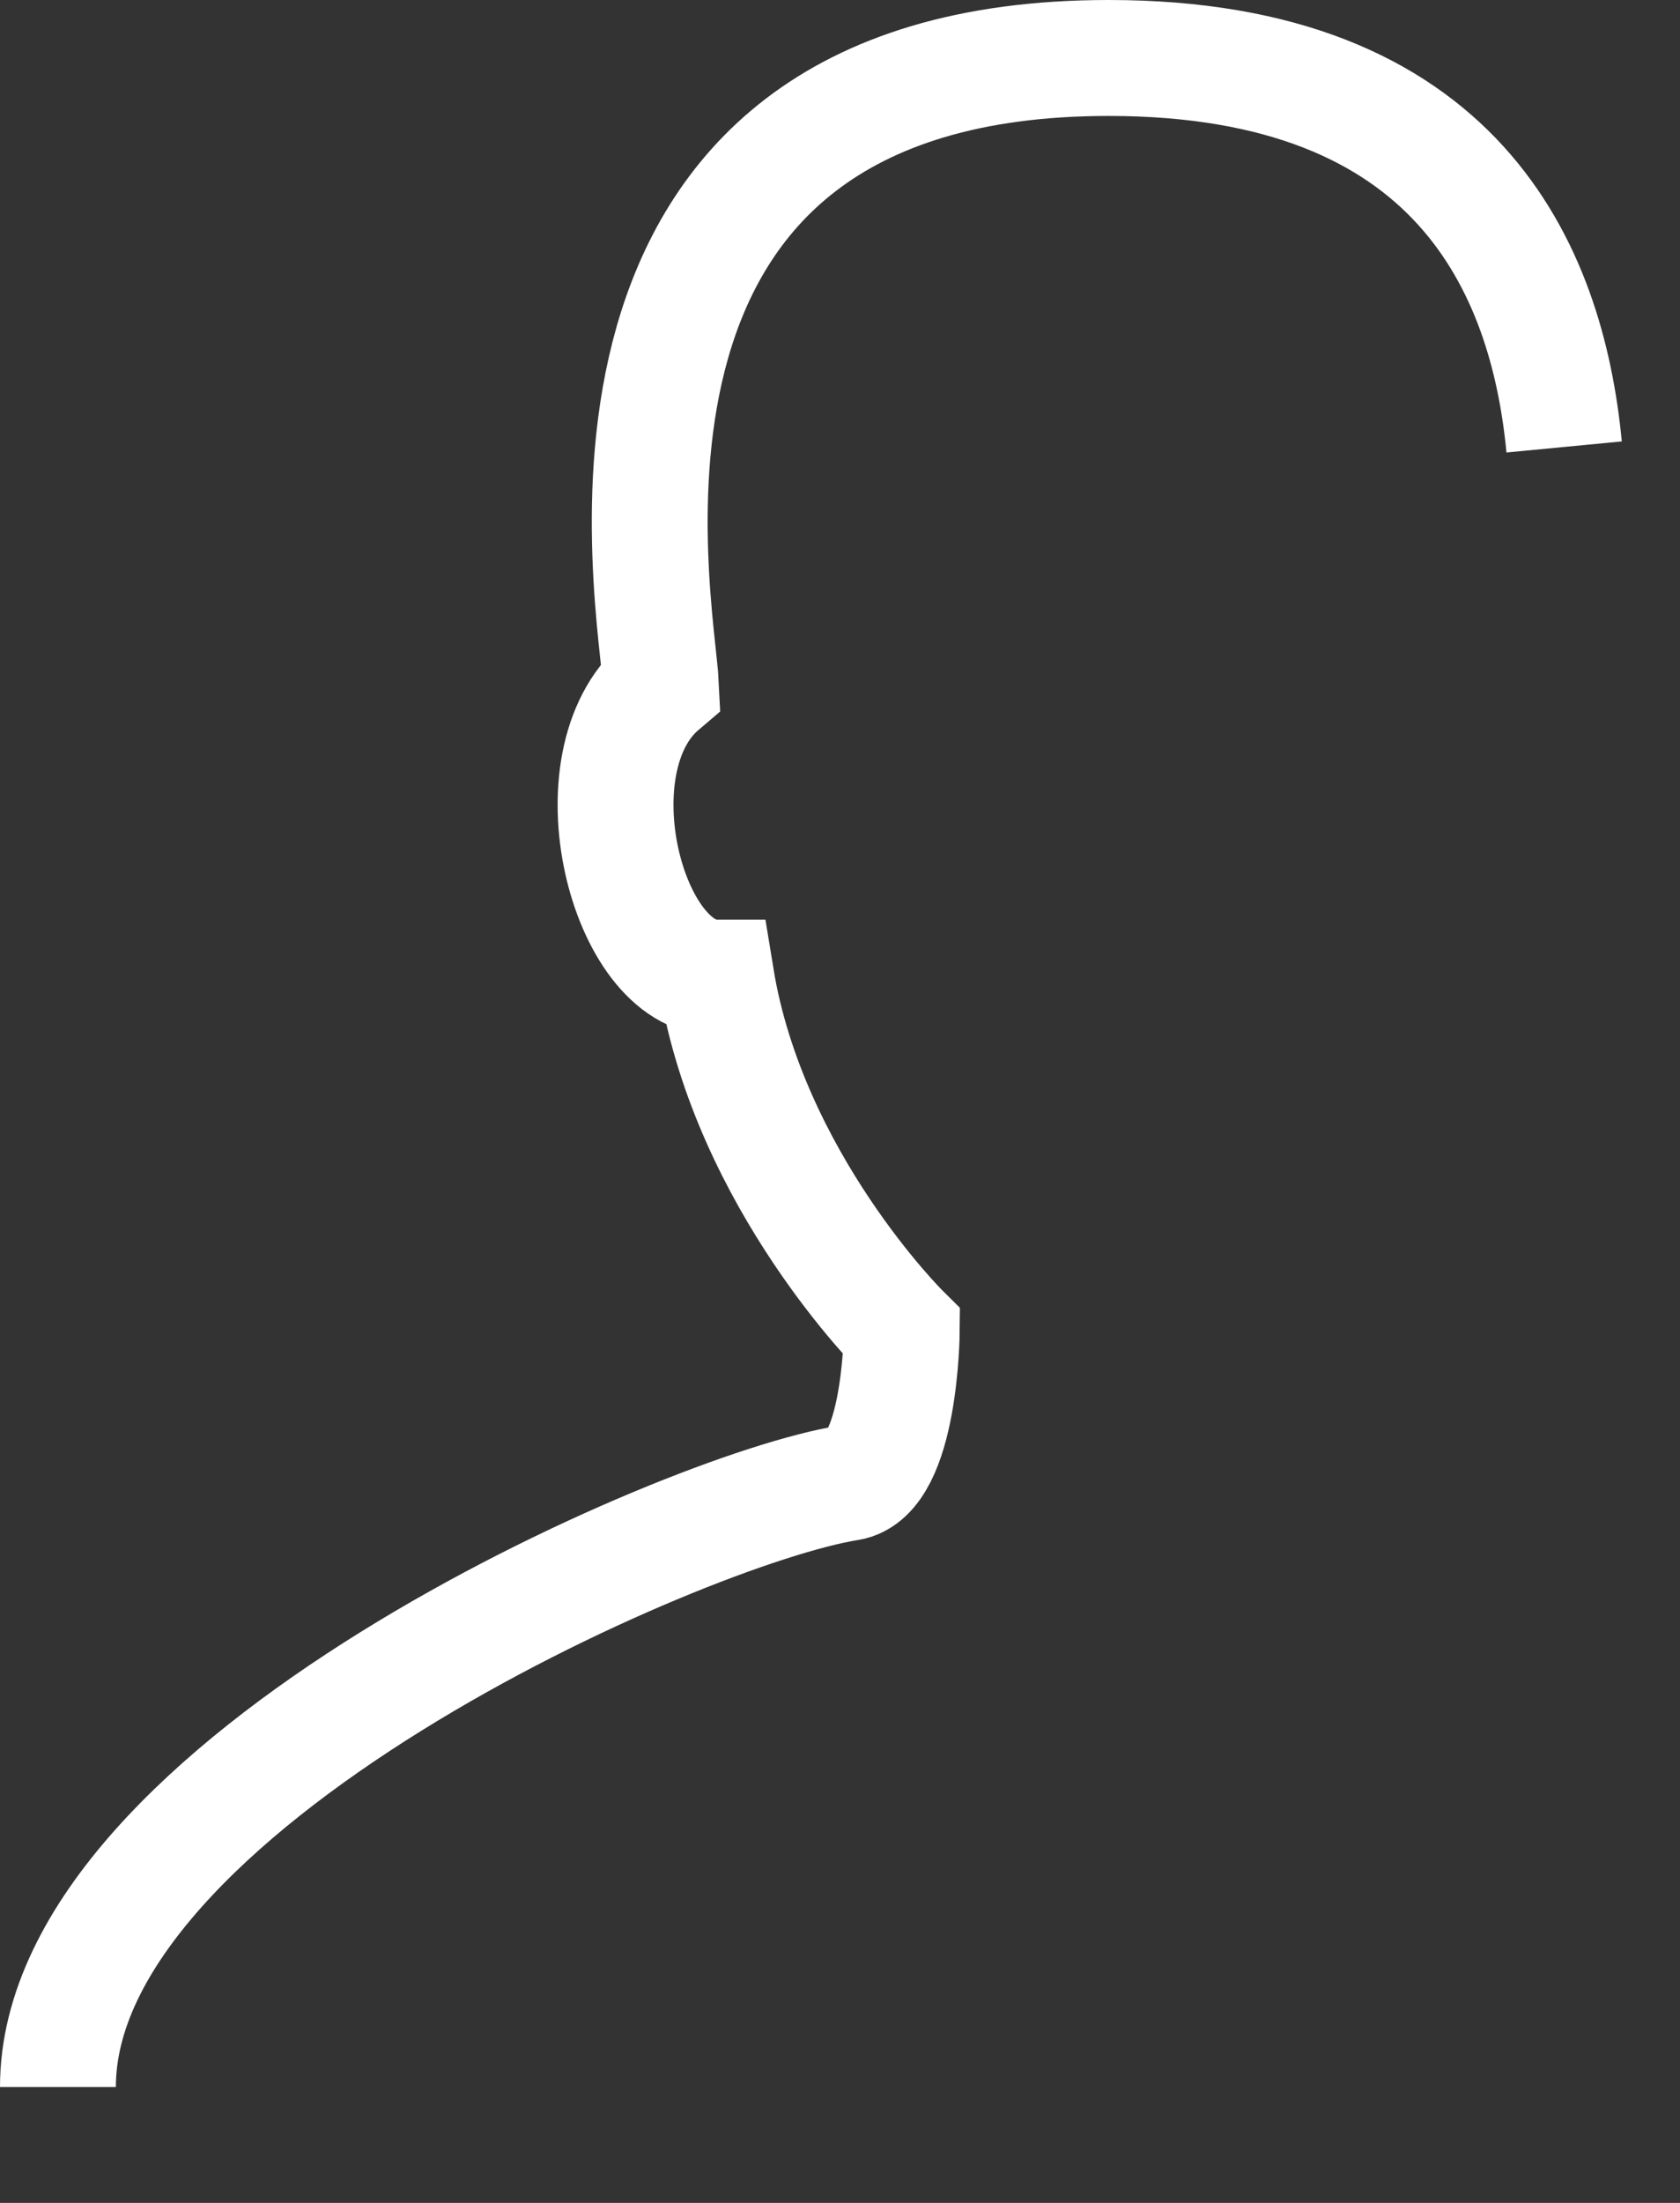 ﻿<?xml version="1.0" encoding="utf-8"?>
<svg version="1.1" xmlns:xlink="http://www.w3.org/1999/xlink" width="29px" height="38px" xmlns="http://www.w3.org/2000/svg">
  <rect width="100%" height="100%" fill="#333333" stroke="none"/>
  <g transform="matrix(1 0 0 1 -248 -263 )">
    <path d="M 26 6.71  C 25.704 3.623  24.15 0  18.138 0  C 8.428 0  10.346 9.45  10.41 10.829  C 8.868 12.14  9.821 15.864  11.363 15.864  C 11.936 19.368  14.566 21.973  14.566 21.973  C 14.566 21.973  14.546 24.436  13.651 24.578  C 10.767 25.037  0 29.789  0 35  " stroke-width="2" stroke="#ffffff" fill="none" transform="matrix(1 0 0 1 249 264 )" />
  </g>
</svg>